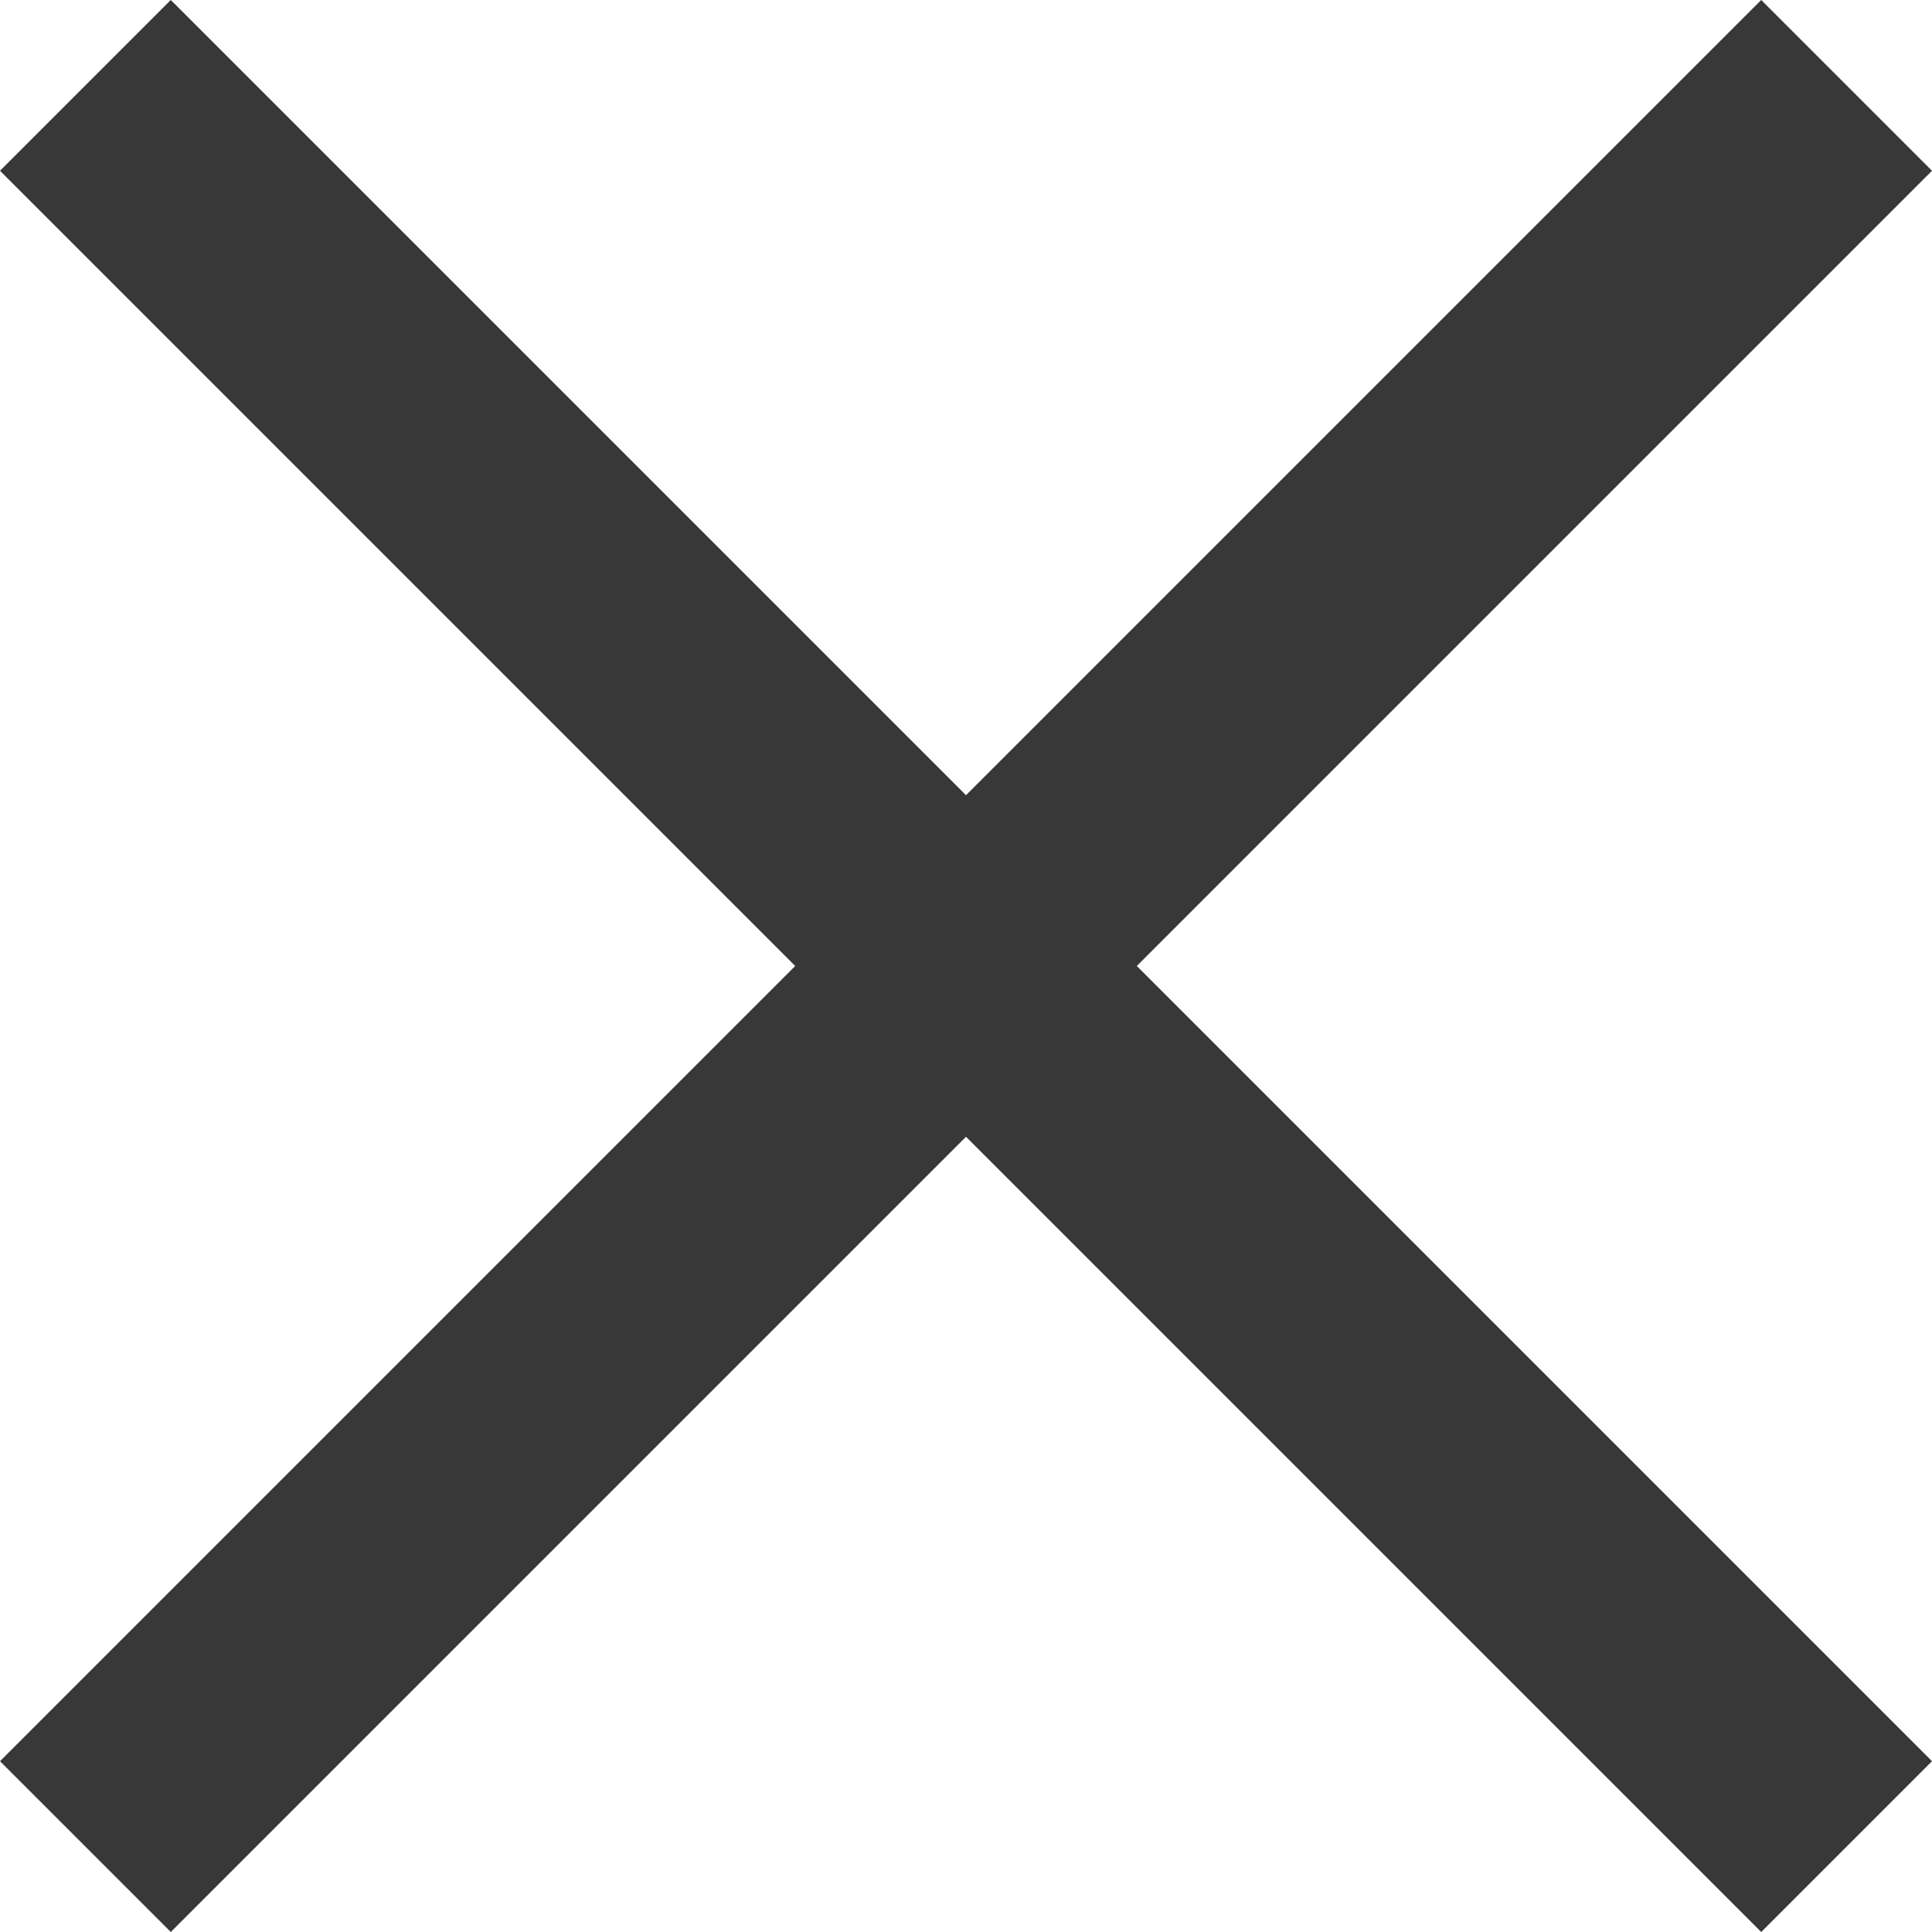 <svg width="10" height="10" viewBox="0 0 10 10" fill="none" xmlns="http://www.w3.org/2000/svg">
<path d="M5.884 5L10 0.884L9.116 0L5 4.116L0.884 0L0 0.884L4.116 5L0 9.116L0.884 10L5 5.884L9.116 10L10 9.116L5.884 5Z" fill="#383838"/>
</svg>
